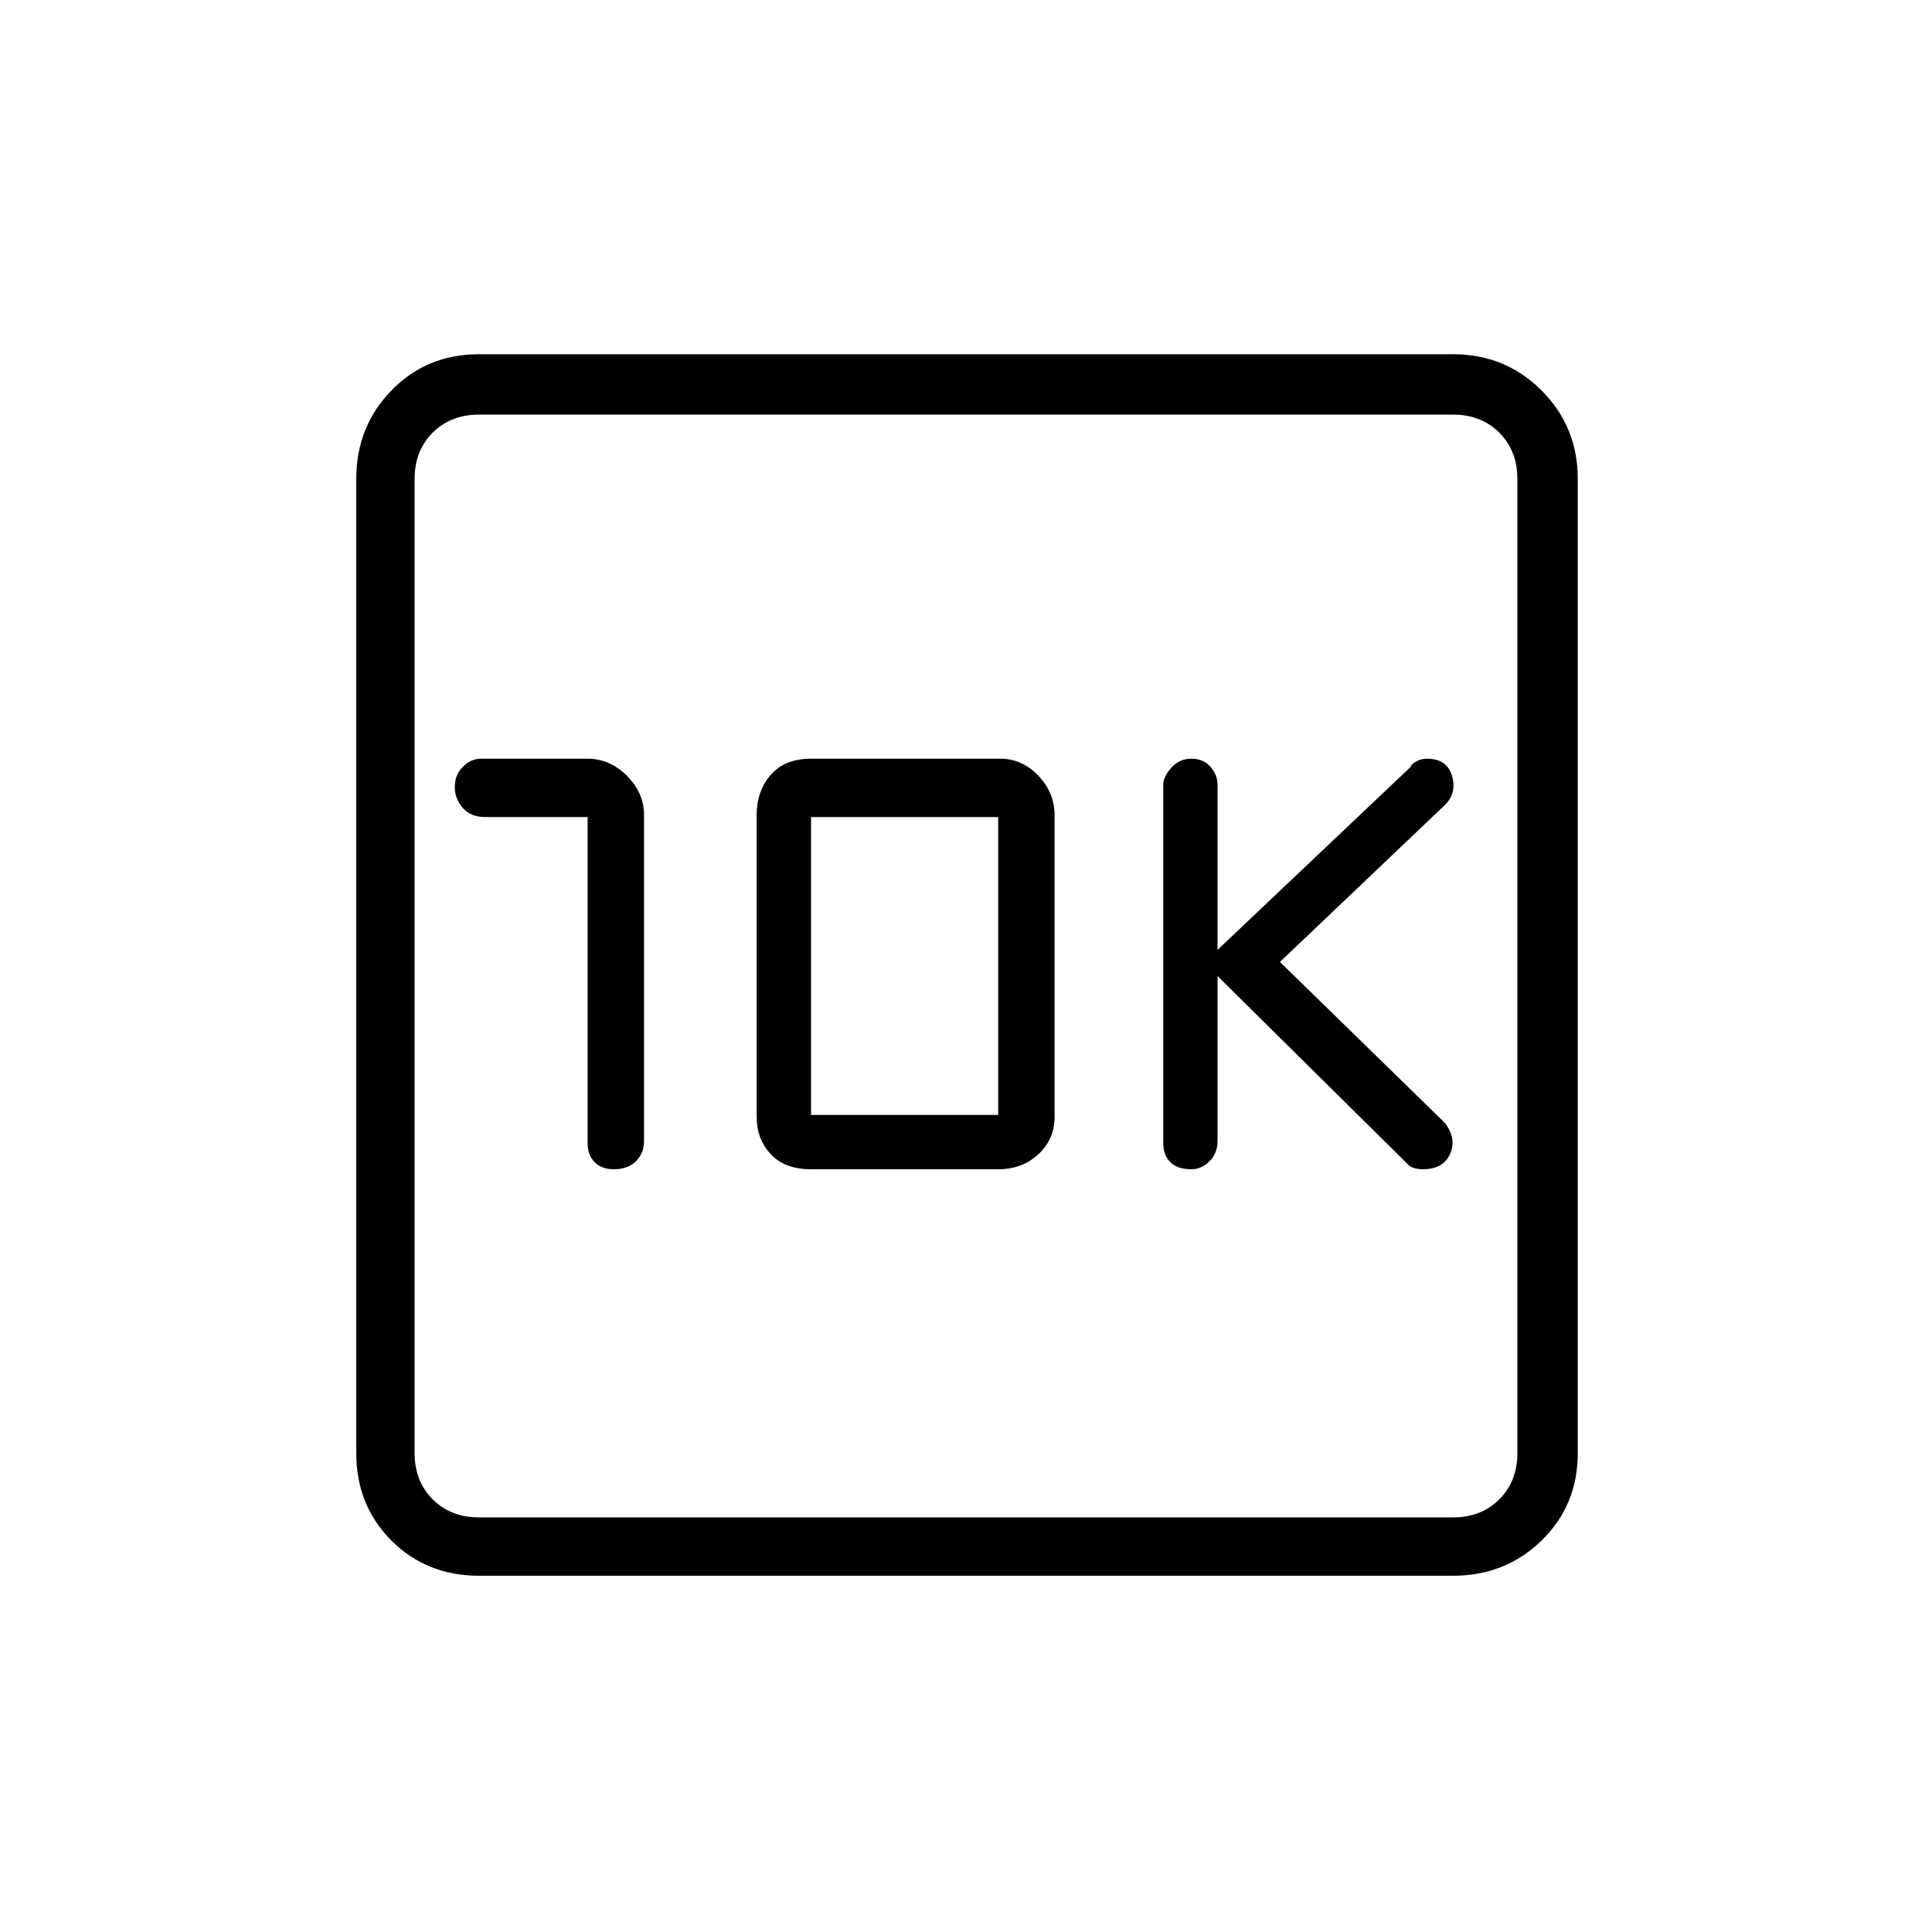 <svg xmlns="http://www.w3.org/2000/svg" height="20" width="20"><path d="M12.333 12.104q.105 0 .188-.083t.083-.209v-1.708l1.979 1.958q.021.021.063.032.042.01.083.01.209 0 .281-.156.073-.156-.052-.323L13.25 9.958l1.708-1.625q.125-.125.073-.302-.052-.177-.26-.177-.063 0-.115.031-.052.032-.052.053l-2 1.895V8.125q0-.104-.073-.187-.073-.084-.198-.084t-.208.094q-.083.094-.083.177v3.708q0 .125.073.198.073.073.218.073Zm-6.25-3.646v3.375q0 .125.073.198.073.073.198.073.146 0 .229-.083.084-.083.084-.209V8.438q0-.23-.177-.407-.178-.177-.407-.177H4.979q-.104 0-.187.084-.084.083-.084.208 0 .125.084.219.083.093.229.093Zm2.313 3.646h1.937q.25 0 .417-.156.167-.156.167-.386V8.438q0-.23-.167-.407-.167-.177-.396-.177H8.396q-.271 0-.417.167-.146.167-.146.417v3.124q0 .23.146.386t.417.156Zm0-.562V8.458h1.937v3.084Zm-3.438 4.77q-.541 0-.906-.364-.364-.365-.364-.906V4.958q0-.541.364-.916.365-.375.906-.375h10.084q.541 0 .916.375t.375.916v10.084q0 .541-.375.906-.375.364-.916.364Zm0-.604h10.084q.291 0 .479-.187.187-.188.187-.479V4.958q0-.291-.187-.479-.188-.187-.479-.187H4.958q-.291 0-.479.187-.187.188-.187.479v10.084q0 .291.187.479.188.187.479.187ZM4.292 4.292V15.708 4.292Z"/></svg>